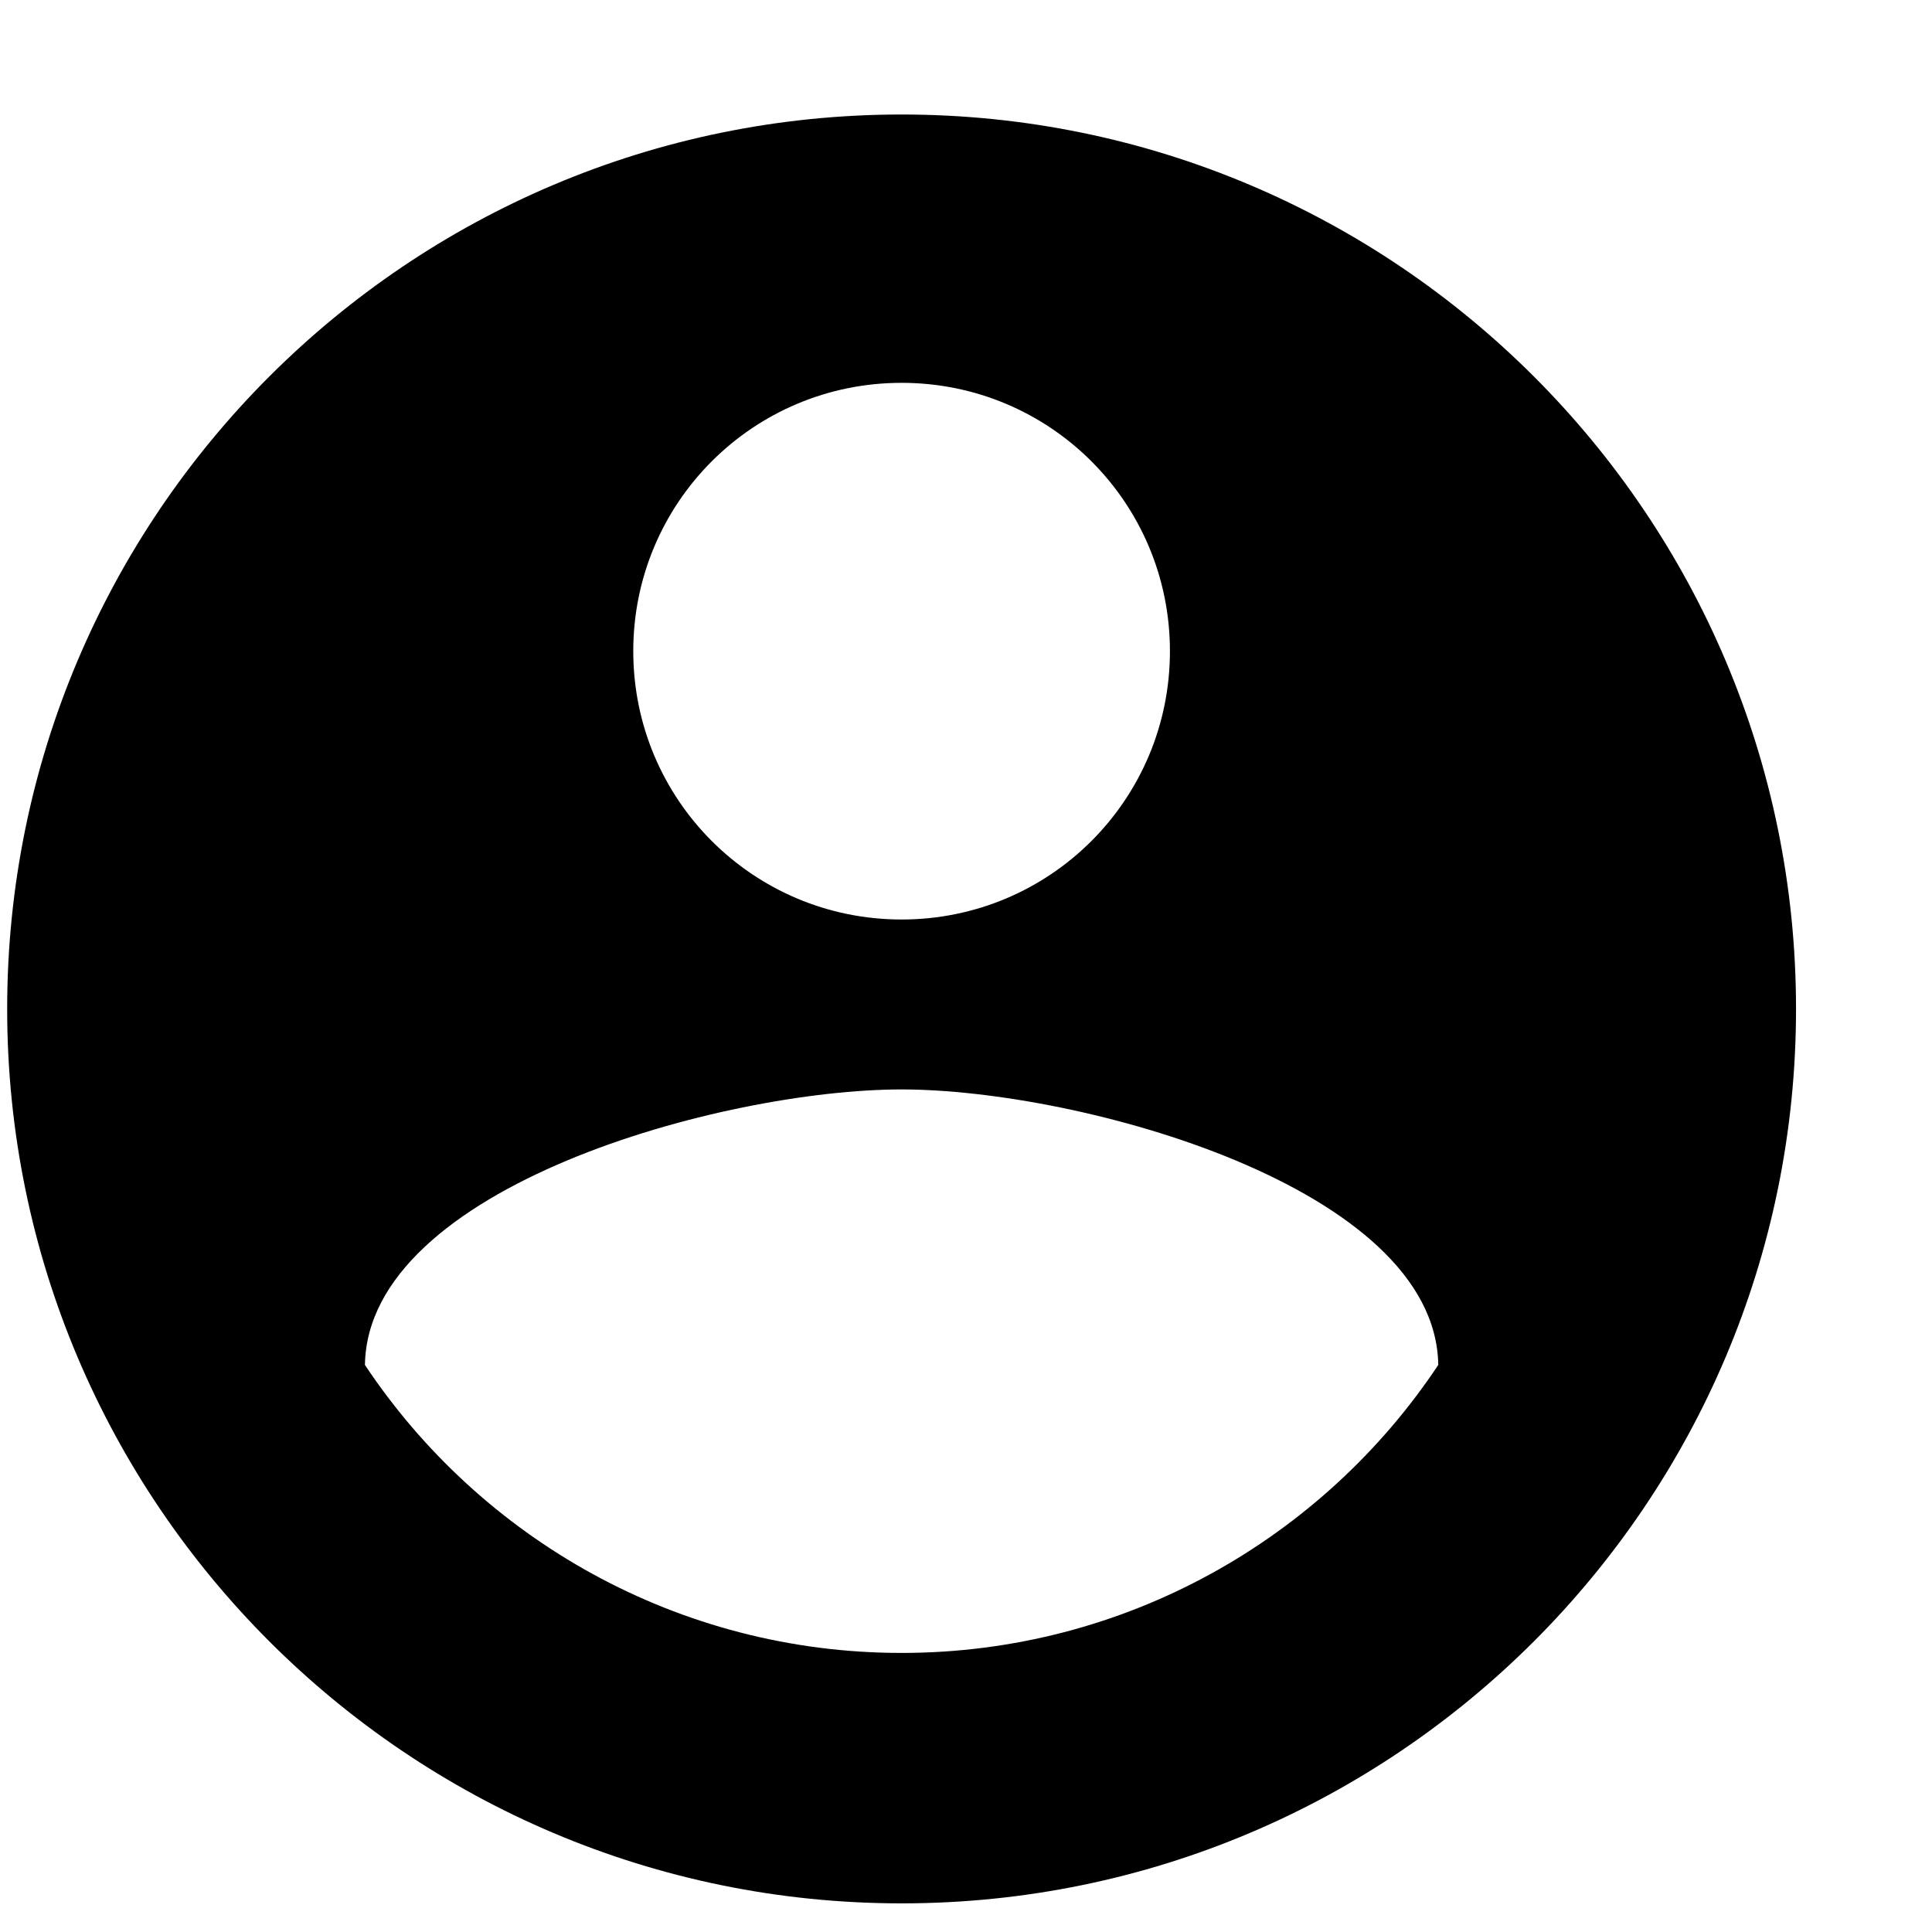 <svg width="24" height="24" viewBox="0 0 45 40" fill="none" xmlns="http://www.w3.org/2000/svg">
<path d="M21 0.167C9.5 0.167 0.167 9.5 0.167 21C0.167 32.5 9.5 41.833 21 41.833C32.5 41.833 41.833 32.5 41.833 21C41.833 9.5 32.5 0.167 21 0.167ZM21 6.417C24.458 6.417 27.25 9.208 27.25 12.667C27.25 16.125 24.458 18.917 21 18.917C17.542 18.917 14.75 16.125 14.75 12.667C14.75 9.208 17.542 6.417 21 6.417ZM21 36C15.792 36 11.188 33.333 8.5 29.292C8.563 25.146 16.833 22.875 21 22.875C25.146 22.875 33.438 25.146 33.5 29.292C30.813 33.333 26.208 36 21 36Z" fill="black"/>
</svg>
